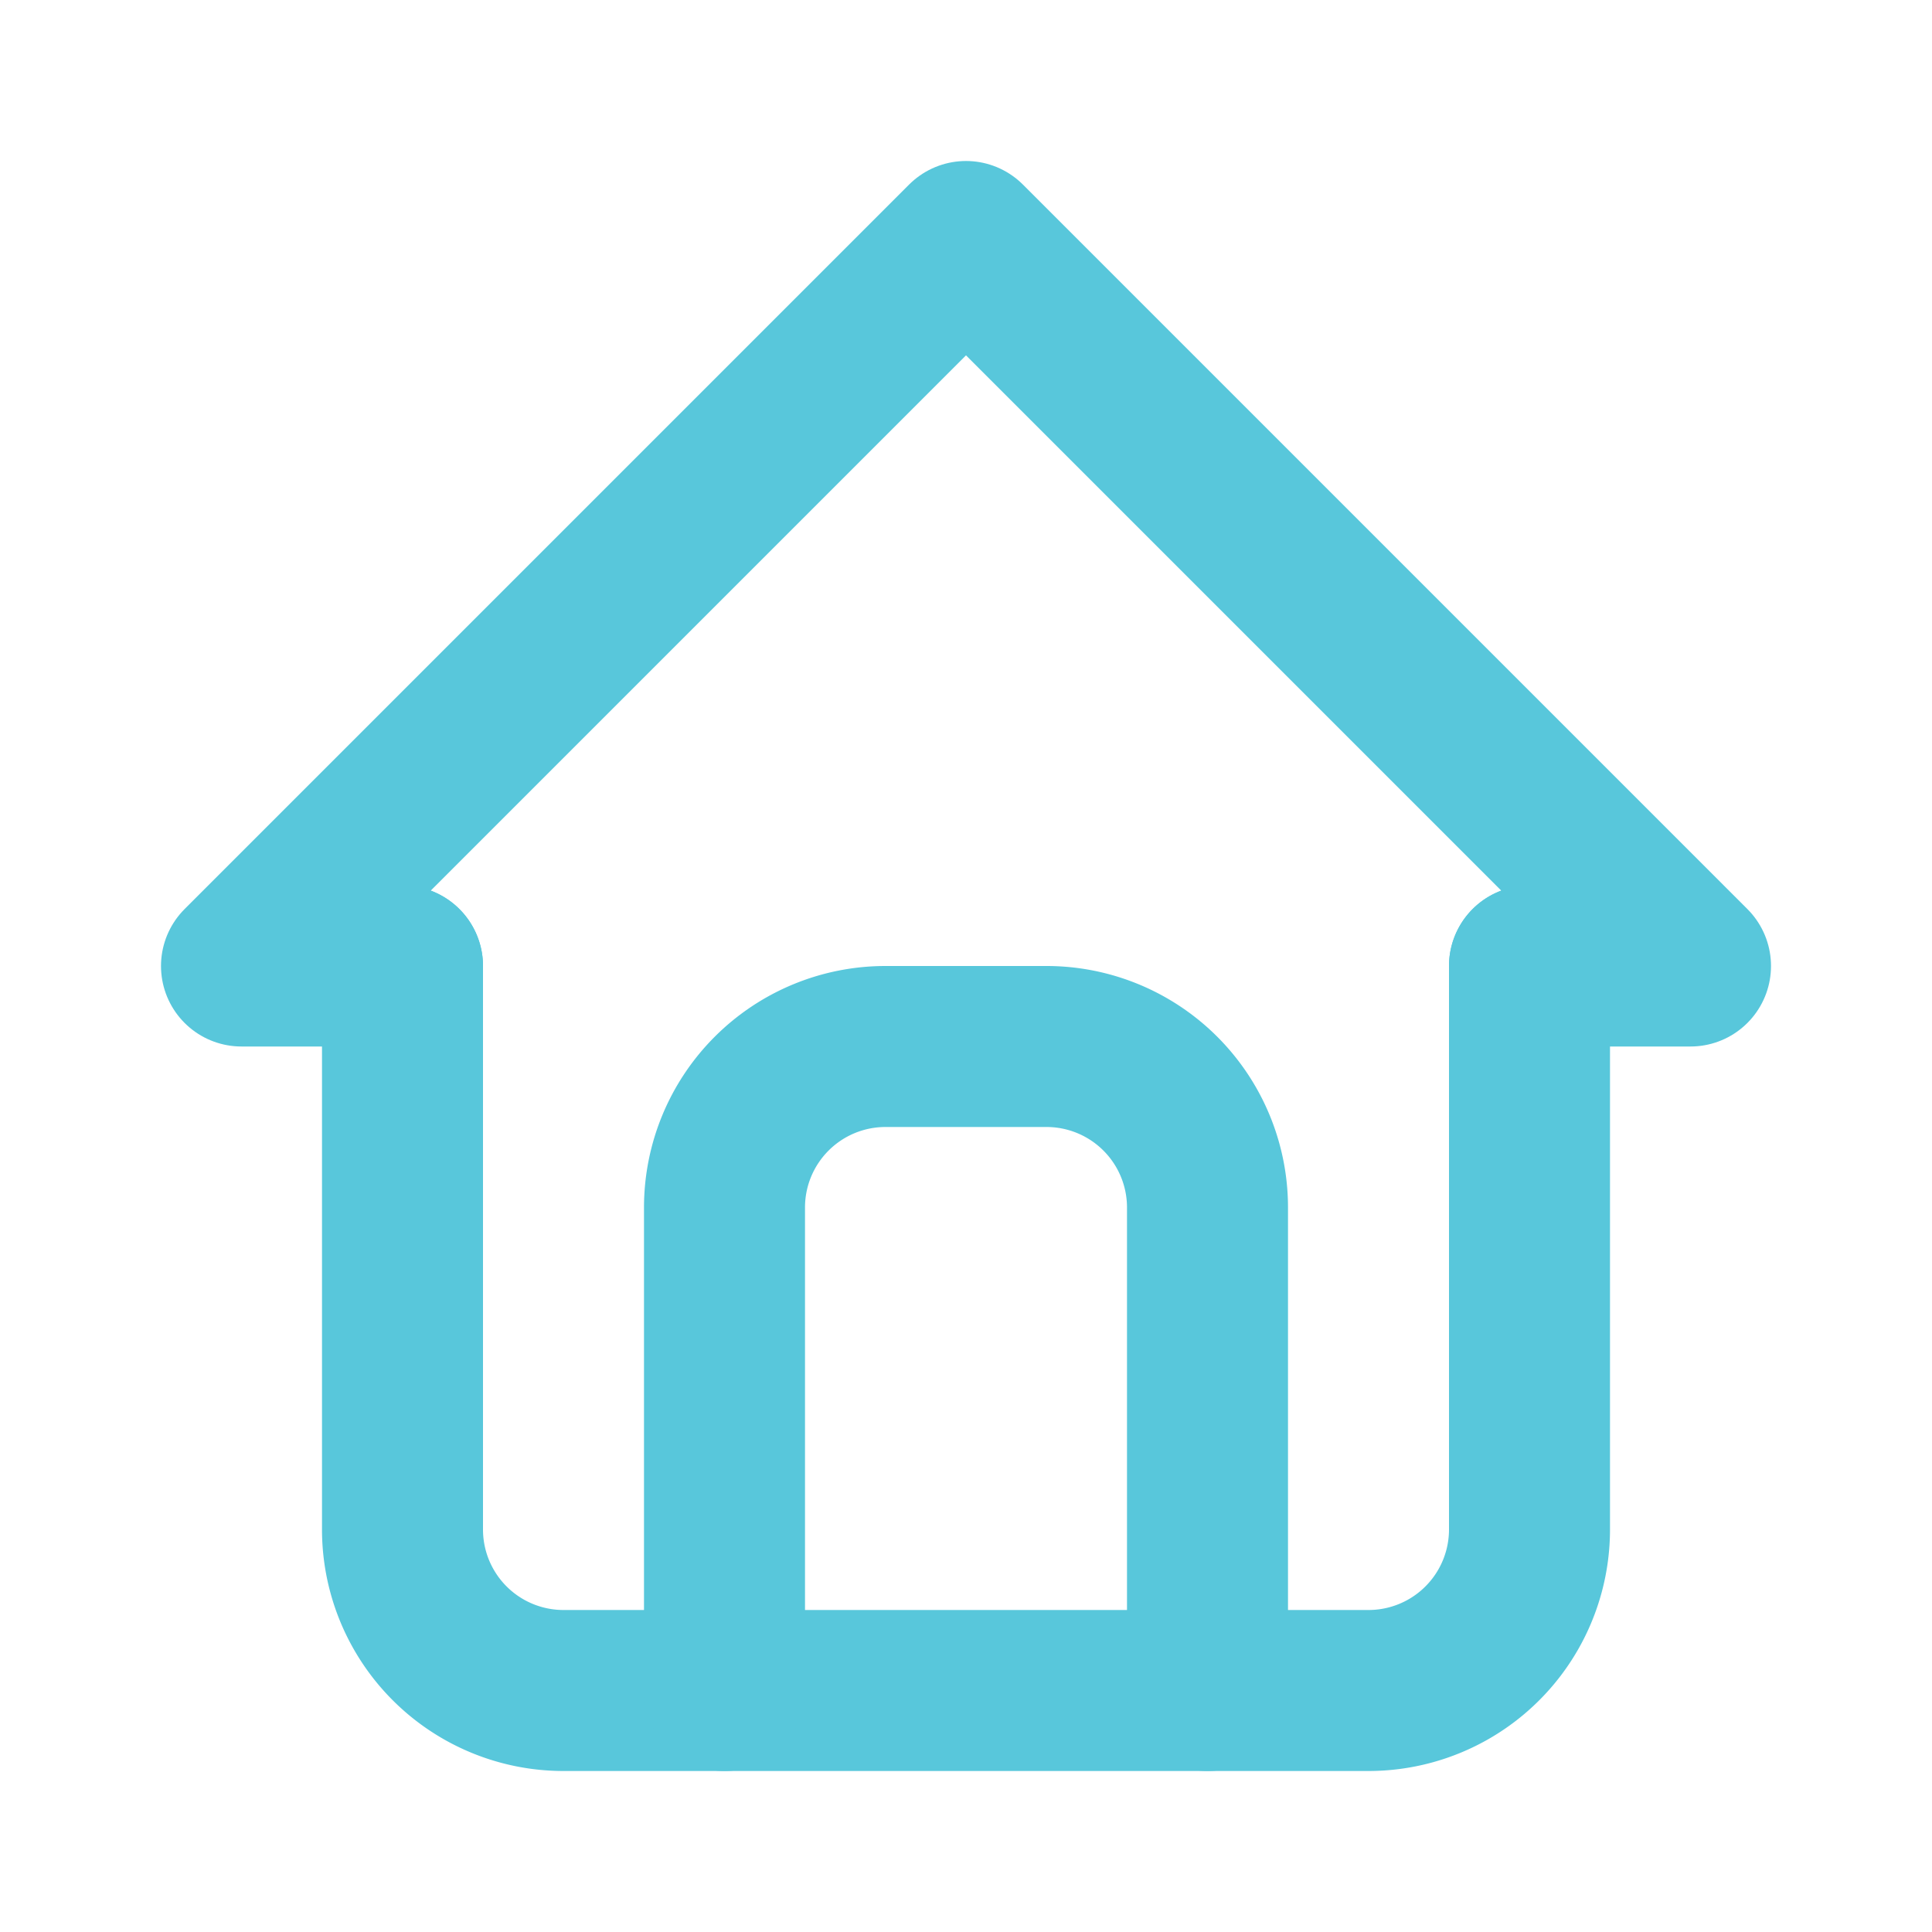 <svg  xmlns="http://www.w3.org/2000/svg"  width="24"  height="24"  viewBox="0 0 24 24"  fill="none"  stroke="#58C7DB"  stroke-width="2"  stroke-linecap="round"  stroke-linejoin="round"  class="icon icon-tabler icons-tabler-outline icon-tabler-home"><path stroke="none" d="M0 0h24v24H0z" fill="none"/><path d="M5 12l-2 0l9 -9l9 9l-2 0" /><path d="M5 12v7a2 2 0 0 0 2 2h10a2 2 0 0 0 2 -2v-7" /><path d="M9 21v-6a2 2 0 0 1 2 -2h2a2 2 0 0 1 2 2v6" /></svg>